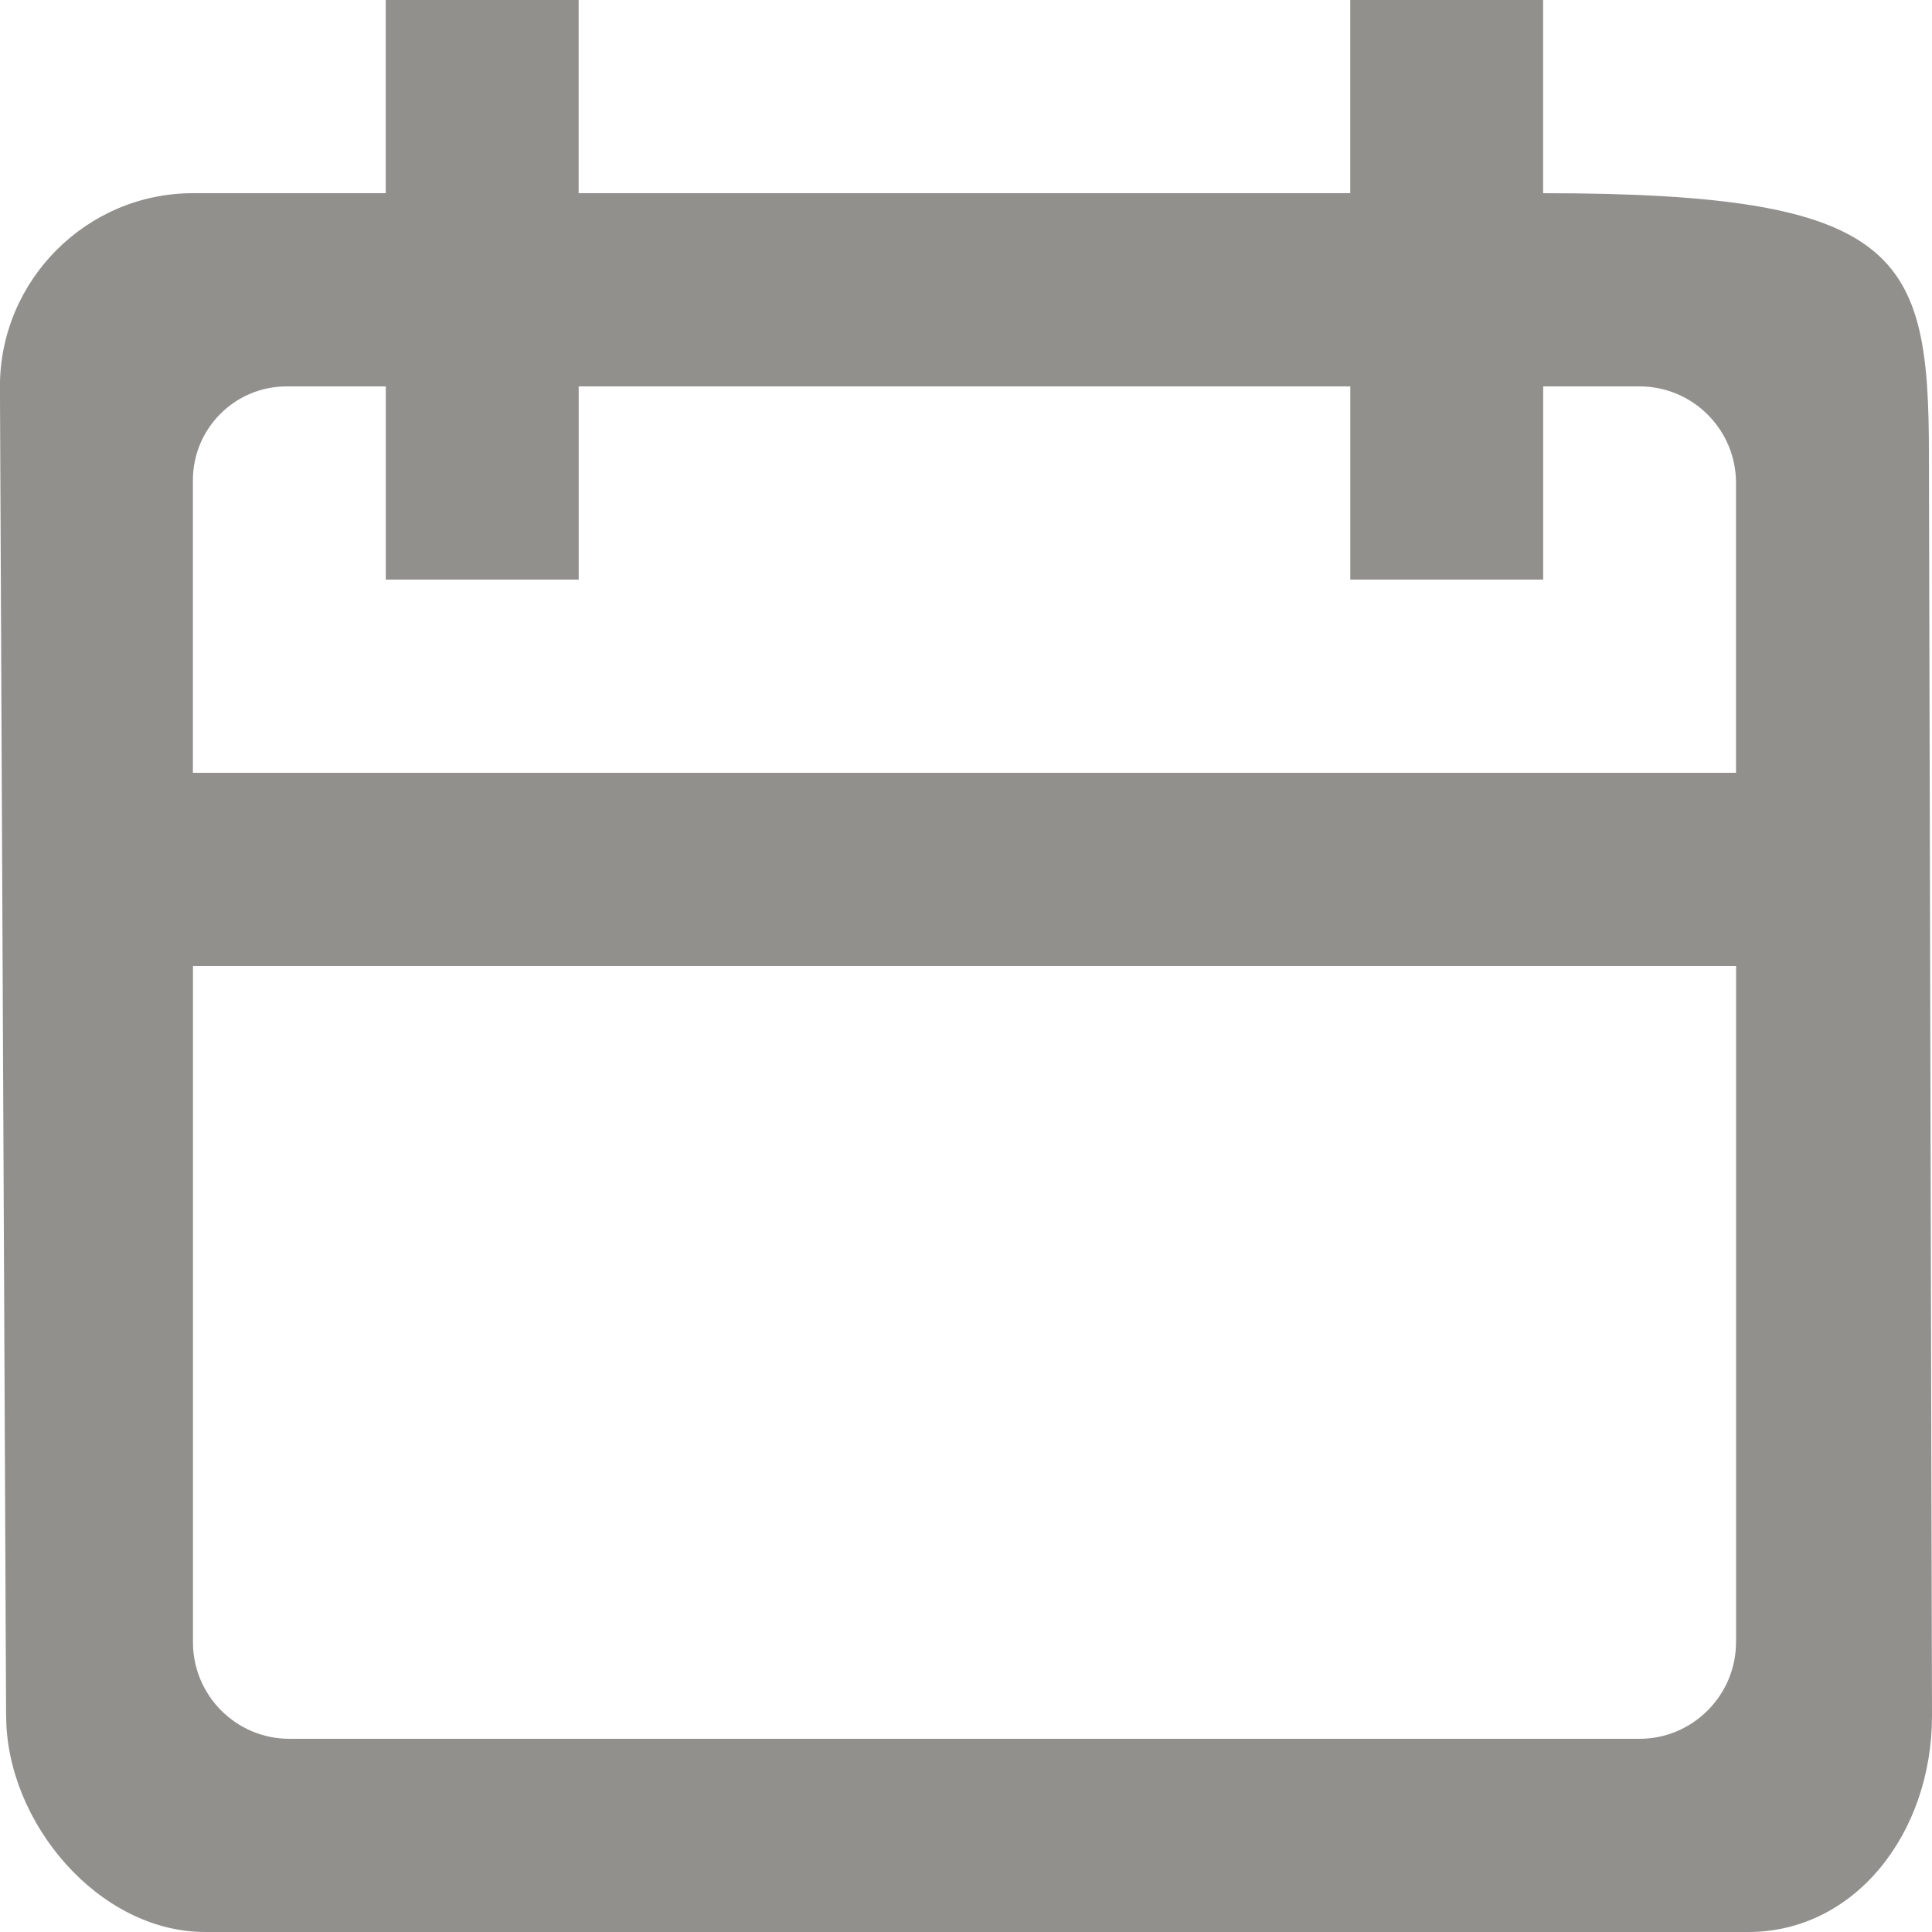 <!-- Generated by IcoMoon.io -->
<svg version="1.1" xmlns="http://www.w3.org/2000/svg" width="32" height="32" viewBox="0 0 32 32">
<title>as-calendar-</title>
<path fill="#91908d" d="M28.754 12.8h-25.559v-4.846c0-0.858 0.695-1.554 1.551-1.554h1.644v3.2h3.195v-3.2h12.78v3.2h3.195v-3.2h1.597c0.882 0 1.597 0.717 1.597 1.6v4.8zM28.754 27.2c0 0.88-0.719 1.6-1.597 1.6h-22.364c-0.882 0-1.597-0.717-1.597-1.6v-11.2h25.559v11.2zM0.102 28.418c0 1.766 1.532 3.582 3.296 3.582h25.559c1.765 0 3.043-1.634 3.043-3.582 0-0.622-0.051-19.842-0.051-20.885 0-3.331-0.449-4.333-6.39-4.333v-3.2h-3.195v3.2h-12.78v-3.2h-3.195v3.2h-3.195c-1.757 0-3.195 1.44-3.195 3.2l0.102 22.018z"></path>
</svg>
